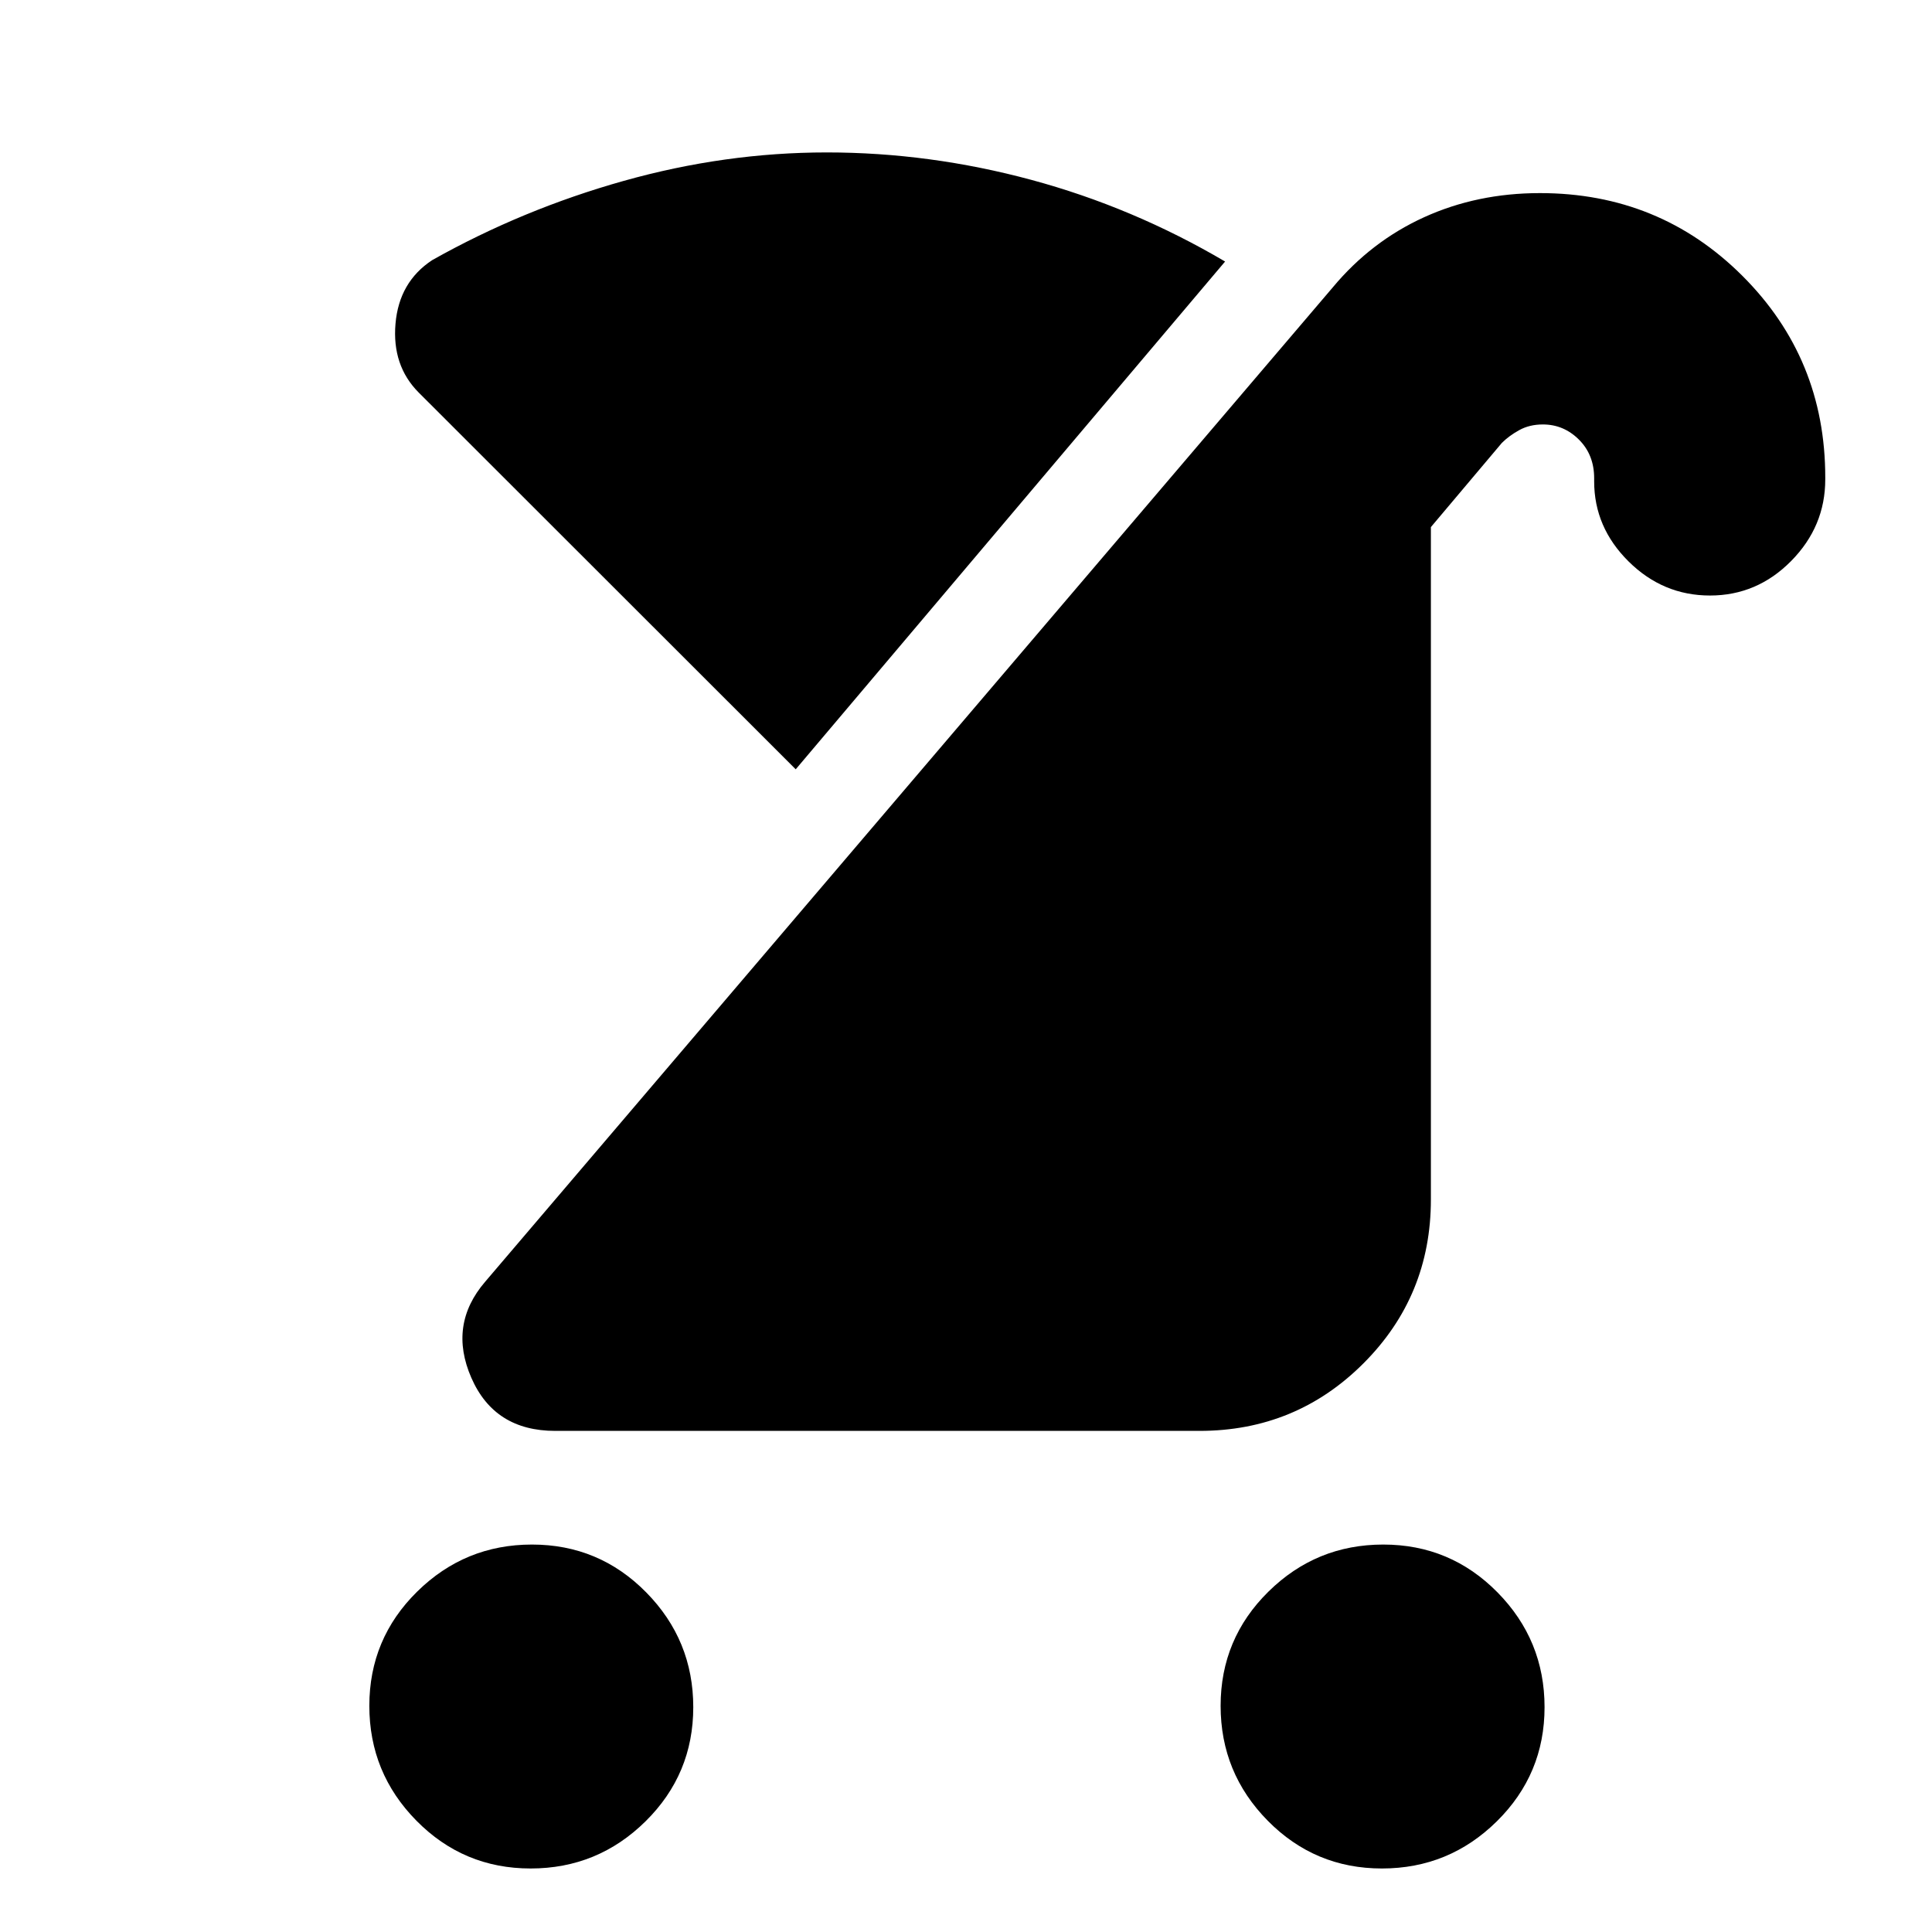 <svg xmlns="http://www.w3.org/2000/svg" height="20" viewBox="0 -960 960 960" width="20"><path d="M686.67-31.56q-33.34 0-56.74-23.74-23.41-23.74-23.41-57.08 0-33.33 23.74-56.73 23.74-23.41 57.07-23.41 33.34 0 56.74 23.74 23.41 23.74 23.41 57.07t-23.74 56.74Q720-31.56 686.67-31.56Zm-423 0q-33.34 0-56.74-23.74-23.41-23.74-23.41-57.08 0-33.33 23.74-56.73 23.74-23.41 57.07-23.41 33.34 0 56.74 23.74 23.41 23.74 23.41 57.07t-23.74 56.74Q297-31.56 263.67-31.56ZM275.87-249q-30.14 0-41.66-26.37-11.52-26.37 6.88-47.76l421.17-494.09q19.04-22.86 45.39-34.85 26.34-11.98 57.53-11.98 59.41 0 100.59 41.1 41.19 41.1 41.19 100.12v1.05q0 23.38-16.95 40.54-16.94 17.15-40.32 17.15t-40.47-16.94q-17.09-16.95-17.09-39.77v-1.54q0-11.68-7.56-19.21-7.56-7.54-17.92-7.54-6.63 0-11.71 2.8-5.09 2.79-8.68 6.38L711-698.09v334.13q0 47.91-33.53 81.43Q643.95-249 596.04-249H275.87Zm119.52-328.74L208-765q-13.26-13.35-11.48-34.13 1.78-20.78 18.23-31.61 44.9-25.26 95.2-39.39 50.29-14.13 100.85-14.13 51.14 0 101.65 13.63 50.51 13.63 96.29 40.58L395.39-577.74Z"/></svg>